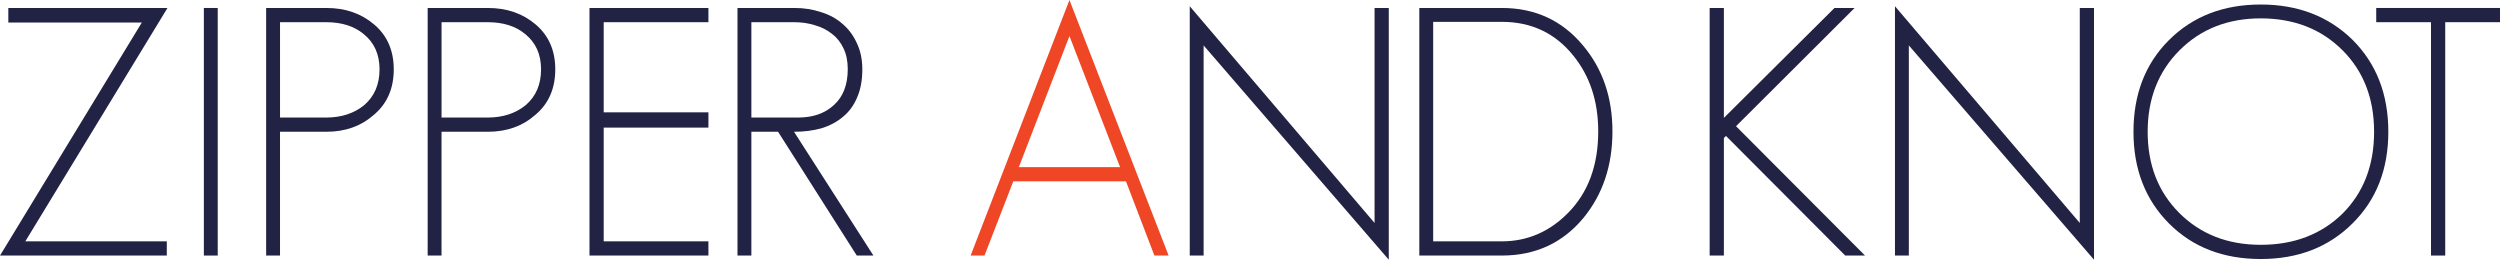 <?xml version="1.0" encoding="UTF-8" standalone="no"?>
<!-- Created with Inkscape (http://www.inkscape.org/) -->

<svg
   xmlns:dc="http://purl.org/dc/elements/1.1/"
   xmlns:cc="http://creativecommons.org/ns#"
   xmlns:rdf="http://www.w3.org/1999/02/22-rdf-syntax-ns#"
   xmlns:svg="http://www.w3.org/2000/svg"
   xmlns="http://www.w3.org/2000/svg"
   xmlns:sodipodi="http://sodipodi.sourceforge.net/DTD/sodipodi-0.dtd"
   xmlns:inkscape="http://www.inkscape.org/namespaces/inkscape"
   width="922.892"
   height="95.872"
   viewBox="0 0 244.182 25.366"
   version="1.1"
   id="svg6727"
   inkscape:version="0.92.3 (2405546, 2018-03-11)"
   sodipodi:docname="zipper_and_knot.svg"
   inkscape:export-filename="/home/yuri/Dropbox/work/logo/ZIPPER-AND-KNOT_texted.svg.png"
   inkscape:export-xdpi="300"
   inkscape:export-ydpi="300">
  <defs
     id="defs6721" />
  <sodipodi:namedview
     id="base"
     pagecolor="#ffffff"
     bordercolor="#666666"
     borderopacity="1.0"
     inkscape:pageopacity="0.0"
     inkscape:pageshadow="2"
     inkscape:zoom="0.7"
     inkscape:cx="196.16965"
     inkscape:cy="-112.16175"
     inkscape:document-units="mm"
     inkscape:current-layer="layer1"
     showgrid="false"
     showborder="true"
     fit-margin-top="0"
     fit-margin-left="0"
     fit-margin-right="0"
     fit-margin-bottom="0"
     units="px"
     inkscape:window-width="1600"
     inkscape:window-height="851"
     inkscape:window-x="0"
     inkscape:window-y="25"
     inkscape:window-maximized="1"
     showguides="false"
     inkscape:guide-bbox="true">
    <sodipodi:guide
       position="5.73042e-07,0.406"
       orientation="0,1"
       id="guide6933"
       inkscape:locked="false" />
  </sodipodi:namedview>
  <g
     inkscape:label="レイヤー 1"
     inkscape:groupmode="layer"
     id="layer1"
     transform="translate(49.776,-114.901)">
    <path
       inkscape:connector-curvature="0"
       id="path6586"
       style="font-style:normal;font-variant:normal;font-weight:500;font-stretch:normal;font-size:33.867px;line-height:0.8;font-family:GeosansLight;-inkscape-font-specification:'GeosansLight, Medium';text-align:start;letter-spacing:0px;word-spacing:0px;writing-mode:lr-tb;text-anchor:start;fill:#222244;fill-opacity:1;stroke:none;stroke-width:0.265"
       d="m -33.418,115.68 h -15.545 v 1.422 h 13.039 l -13.851,22.758 h 16.29 v -1.389 h -13.818 z" />
    <path
       inkscape:connector-curvature="0"
       id="path6588"
       style="font-style:normal;font-variant:normal;font-weight:500;font-stretch:normal;font-size:33.867px;line-height:0.8;font-family:GeosansLight;-inkscape-font-specification:'GeosansLight, Medium';text-align:start;letter-spacing:0px;word-spacing:0px;writing-mode:lr-tb;text-anchor:start;fill:#222244;fill-opacity:1;stroke:none;stroke-width:0.265"
       d="M -28.51,139.861 V 115.68 h -1.355 v 24.181 z" />
    <path
       inkscape:connector-curvature="0"
       id="path6590"
       style="font-style:normal;font-variant:normal;font-weight:500;font-stretch:normal;font-size:33.867px;line-height:0.8;font-family:GeosansLight;-inkscape-font-specification:'GeosansLight, Medium';text-align:start;letter-spacing:0px;word-spacing:0px;writing-mode:lr-tb;text-anchor:start;fill:#222244;fill-opacity:1;stroke:none;stroke-width:0.265"
       d="m -11.317,121.675 q 0,-2.743 -1.897,-4.369 -1.897,-1.626 -4.674,-1.626 h -5.893 v 24.181 h 1.355 v -12.09 h 4.538 q 2.777,0 4.674,-1.693 1.897,-1.626 1.897,-4.403 z m -1.389,0 q 0,2.201 -1.49,3.488 -1.49,1.219 -3.725,1.219 h -4.504 v -9.313 h 4.504 q 2.269,0 3.658,1.151 1.558,1.253 1.558,3.454 z" />
    <path
       inkscape:connector-curvature="0"
       id="path6592"
       style="font-style:normal;font-variant:normal;font-weight:500;font-stretch:normal;font-size:33.867px;line-height:0.8;font-family:GeosansLight;-inkscape-font-specification:'GeosansLight, Medium';text-align:start;letter-spacing:0px;word-spacing:0px;writing-mode:lr-tb;text-anchor:start;fill:#222244;fill-opacity:1;stroke:none;stroke-width:0.265"
       d="m 4.459,121.675 q 0,-2.743 -1.897,-4.369 -1.897,-1.626 -4.674,-1.626 h -5.893 v 24.181 h 1.355 v -12.09 h 4.538 q 2.777,0 4.674,-1.693 1.897,-1.626 1.897,-4.403 z m -1.389,0 q 0,2.201 -1.49,3.488 -1.49,1.219 -3.725,1.219 h -4.504 v -9.313 h 4.504 q 2.269,0 3.658,1.151 1.558,1.253 1.558,3.454 z" />
    <path
       inkscape:connector-curvature="0"
       id="path6594"
       style="font-style:normal;font-variant:normal;font-weight:500;font-stretch:normal;font-size:33.867px;line-height:0.8;font-family:GeosansLight;-inkscape-font-specification:'GeosansLight, Medium';text-align:start;letter-spacing:0px;word-spacing:0px;writing-mode:lr-tb;text-anchor:start;fill:#222244;fill-opacity:1;stroke:none;stroke-width:0.265"
       d="m 19.417,139.861 v -1.389 H 9.189 v -11.108 h 10.228 v -1.49 H 9.189 v -8.805 H 19.417 V 115.68 H 7.801 v 24.181 z" />
    <path
       inkscape:connector-curvature="0"
       id="path6596"
       style="font-style:normal;font-variant:normal;font-weight:500;font-stretch:normal;font-size:33.867px;line-height:0.8;font-family:GeosansLight;-inkscape-font-specification:'GeosansLight, Medium';text-align:start;letter-spacing:0px;word-spacing:0px;writing-mode:lr-tb;text-anchor:start;fill:#222244;fill-opacity:1;stroke:none;stroke-width:0.265"
       d="m 35.533,139.861 -7.755,-12.09 q 1.456,0 2.675,-0.339 1.219,-0.373 2.1,-1.118 0.914,-0.745 1.389,-1.897 0.508,-1.151 0.508,-2.743 0,-1.456 -0.542,-2.574 -0.508,-1.118 -1.389,-1.863 -0.881,-0.779 -2.1,-1.151 -1.219,-0.406 -2.574,-0.406 h -5.588 v 24.181 h 1.355 v -12.09 h 2.608 l 7.688,12.09 z m -2.506,-18.22 q 0,2.303 -1.355,3.522 -1.321,1.219 -3.488,1.219 h -4.572 v -9.313 h 4.199 q 1.084,0 2.032,0.305 0.948,0.271 1.659,0.847 0.711,0.542 1.118,1.422 0.406,0.847 0.406,1.998 z" />
    <path
       inkscape:connector-curvature="0"
       id="path6598"
       style="font-style:normal;font-variant:normal;font-weight:500;font-stretch:normal;font-size:33.867px;line-height:0.8;font-family:GeosansLight;-inkscape-font-specification:'GeosansLight, Medium';text-align:start;letter-spacing:0px;word-spacing:0px;writing-mode:lr-tb;text-anchor:start;fill:#ef4625;fill-opacity:1;stroke:none;stroke-width:0.265"
       d="m 64.366,139.861 -9.686,-24.96 -9.652,24.96 h 1.355 l 2.811,-7.247 h 11.007 l 2.777,7.247 z m -4.741,-8.636 h -9.889 l 4.944,-12.802 z" />
    <path
       inkscape:connector-curvature="0"
       id="path6600"
       style="font-style:normal;font-variant:normal;font-weight:500;font-stretch:normal;font-size:33.867px;line-height:0.8;font-family:GeosansLight;-inkscape-font-specification:'GeosansLight, Medium';text-align:start;letter-spacing:0px;word-spacing:0px;writing-mode:lr-tb;text-anchor:start;fill:#222244;fill-opacity:1;stroke:none;stroke-width:0.265"
       d="m 85.87,140.268 v -24.587 h -1.389 v 20.997 l -18.051,-21.167 v 24.35 h 1.355 v -20.523 z" />
    <path
       inkscape:connector-curvature="0"
       id="path6602"
       style="font-style:normal;font-variant:normal;font-weight:500;font-stretch:normal;font-size:33.867px;line-height:0.8;font-family:GeosansLight;-inkscape-font-specification:'GeosansLight, Medium';text-align:start;letter-spacing:0px;word-spacing:0px;writing-mode:lr-tb;text-anchor:start;fill:#222244;fill-opacity:1;stroke:none;stroke-width:0.265"
       d="m 107.716,127.737 q 0,-4.978 -2.879,-8.399 -3.048,-3.658 -7.925,-3.658 h -8.06 v 24.181 h 8.06 q 4.911,0 7.959,-3.658 2.845,-3.454 2.845,-8.467 z m -1.389,0 q 0,4.978 -2.946,7.959 -2.743,2.777 -6.469,2.777 h -6.706 v -21.438 h 6.706 q 4.301,0 6.943,3.251 2.472,3.014 2.472,7.451 z" />
    <path
       inkscape:connector-curvature="0"
       id="path6604"
       style="font-style:normal;font-variant:normal;font-weight:500;font-stretch:normal;font-size:33.867px;line-height:0.8;font-family:GeosansLight;-inkscape-font-specification:'GeosansLight, Medium';text-align:start;letter-spacing:0px;word-spacing:0px;writing-mode:lr-tb;text-anchor:start;fill:#222244;fill-opacity:1;stroke:none;stroke-width:0.265"
       d="m 132.384,139.861 -12.598,-12.632 11.582,-11.549 h -1.964 L 118.6,126.416 v -10.736 h -1.389 v 24.181 H 118.6 V 128.38 l 0.203,-0.203 11.65,11.684 z" />
    <path
       inkscape:connector-curvature="0"
       id="path6606"
       style="font-style:normal;font-variant:normal;font-weight:500;font-stretch:normal;font-size:33.867px;line-height:0.8;font-family:GeosansLight;-inkscape-font-specification:'GeosansLight, Medium';text-align:start;letter-spacing:0px;word-spacing:0px;writing-mode:lr-tb;text-anchor:start;fill:#222244;fill-opacity:1;stroke:none;stroke-width:0.265"
       d="m 154.751,140.267 v -24.587 h -1.389 v 20.997 L 135.311,115.511 v 24.35 h 1.355 v -20.523 z" />
    <path
       inkscape:connector-curvature="0"
       id="path6608"
       style="font-style:normal;font-variant:normal;font-weight:500;font-stretch:normal;font-size:33.867px;line-height:0.8;font-family:GeosansLight;-inkscape-font-specification:'GeosansLight, Medium';text-align:start;letter-spacing:0px;word-spacing:0px;writing-mode:lr-tb;text-anchor:start;fill:#222244;fill-opacity:1;stroke:none;stroke-width:0.265"
       d="m 183.498,127.771 q 0,-5.486 -3.488,-8.975 -3.522,-3.454 -8.975,-3.454 -5.486,0 -8.975,3.488 -3.454,3.454 -3.454,8.941 0,5.486 3.488,8.975 3.454,3.454 8.941,3.454 5.486,0 8.975,-3.488 3.488,-3.454 3.488,-8.941 z m -1.389,0 q 0,4.911 -3.082,7.993 -3.116,3.048 -7.993,3.048 -4.843,0 -7.959,-3.116 -3.082,-3.082 -3.082,-7.925 0,-4.843 3.116,-7.959 3.116,-3.116 7.925,-3.116 4.877,0 7.993,3.116 3.082,3.082 3.082,7.959 z" />
    <path
       inkscape:connector-curvature="0"
       id="path6610"
       style="font-style:normal;font-variant:normal;font-weight:500;font-stretch:normal;font-size:33.867px;line-height:0.8;font-family:GeosansLight;-inkscape-font-specification:'GeosansLight, Medium';text-align:start;letter-spacing:0px;word-spacing:0px;writing-mode:lr-tb;text-anchor:start;fill:#222244;fill-opacity:1;stroke:none;stroke-width:0.265"
       d="m 194.406,117.069 v -1.389 h -12.09 v 1.389 h 5.351 v 22.792 h 1.389 v -22.792 z" />
  </g>
</svg>
